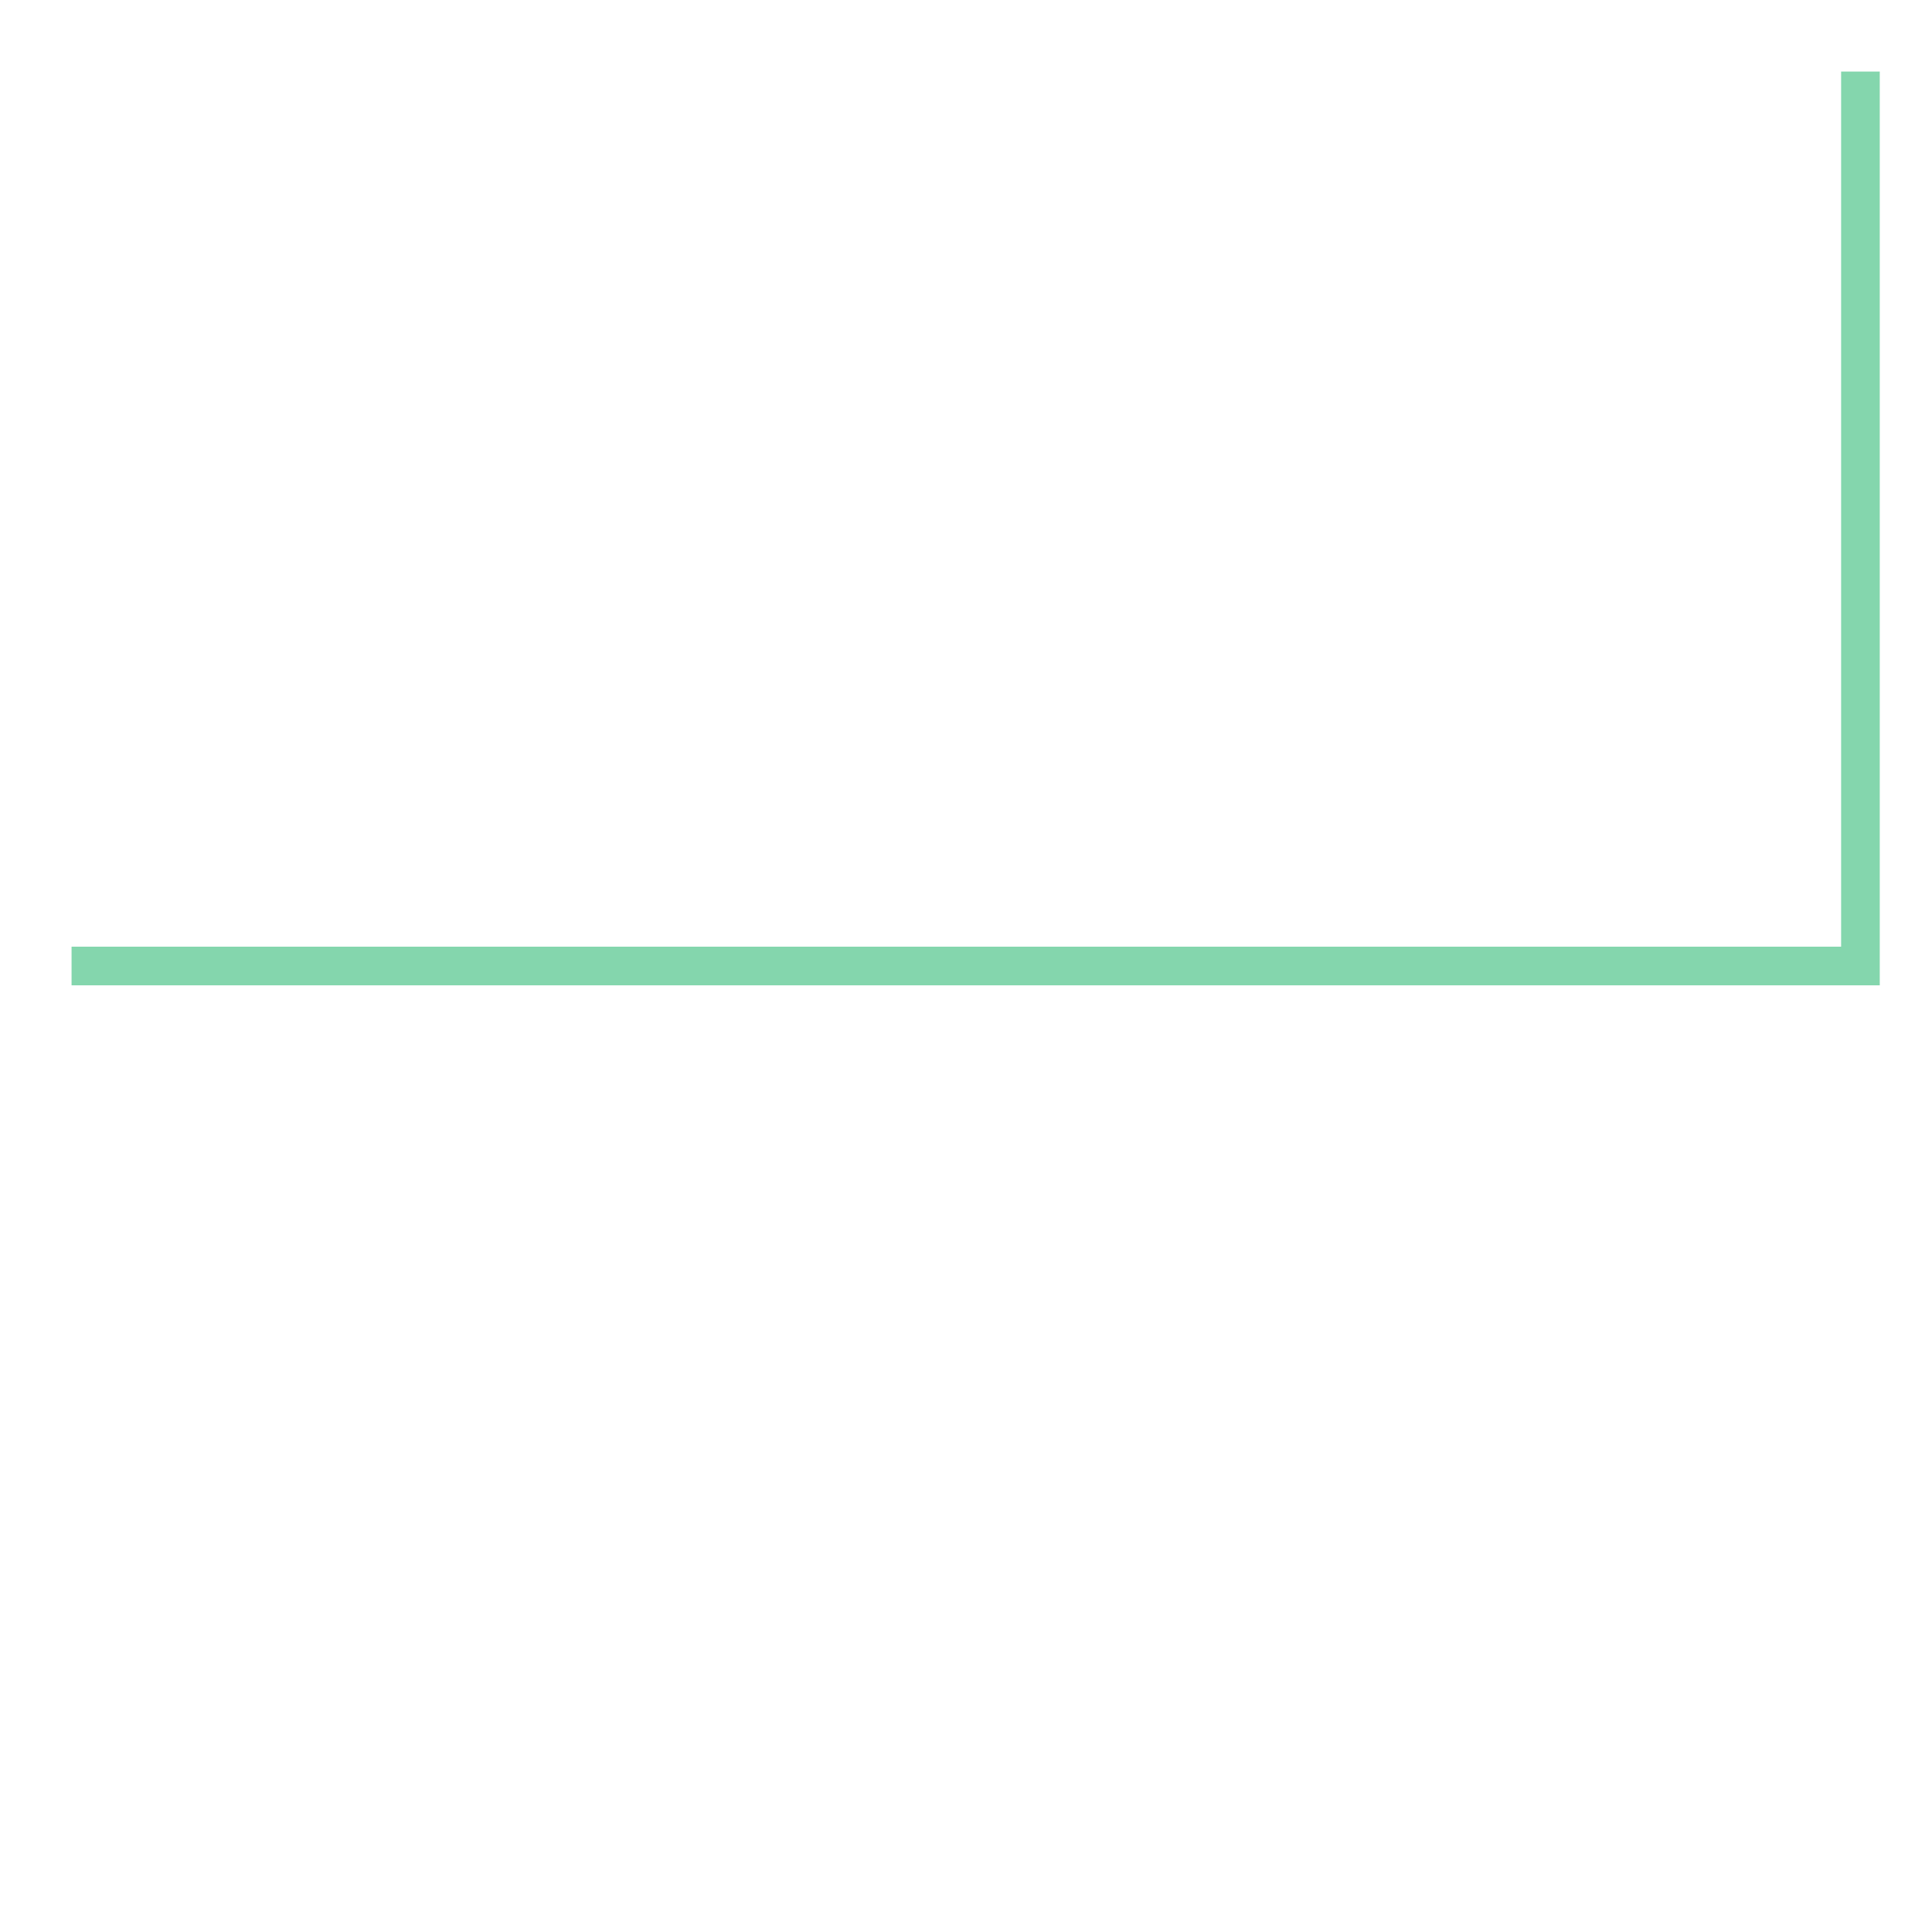<svg height="100.0" preserveAspectRatio="xMinYMin meet" viewBox="9.6 -0.4 10.8 5.8" width="100.0" xmlns="http://www.w3.org/2000/svg" xmlns:xlink="http://www.w3.org/1999/xlink"><g transform="matrix(1,0,0,-1,0,5.0)"><polyline fill="none" opacity="0.8" points="10.0,0.0 20.0,0.0 20.0,5.0" stroke="#66cc99" stroke-width="0.216"/></g></svg>